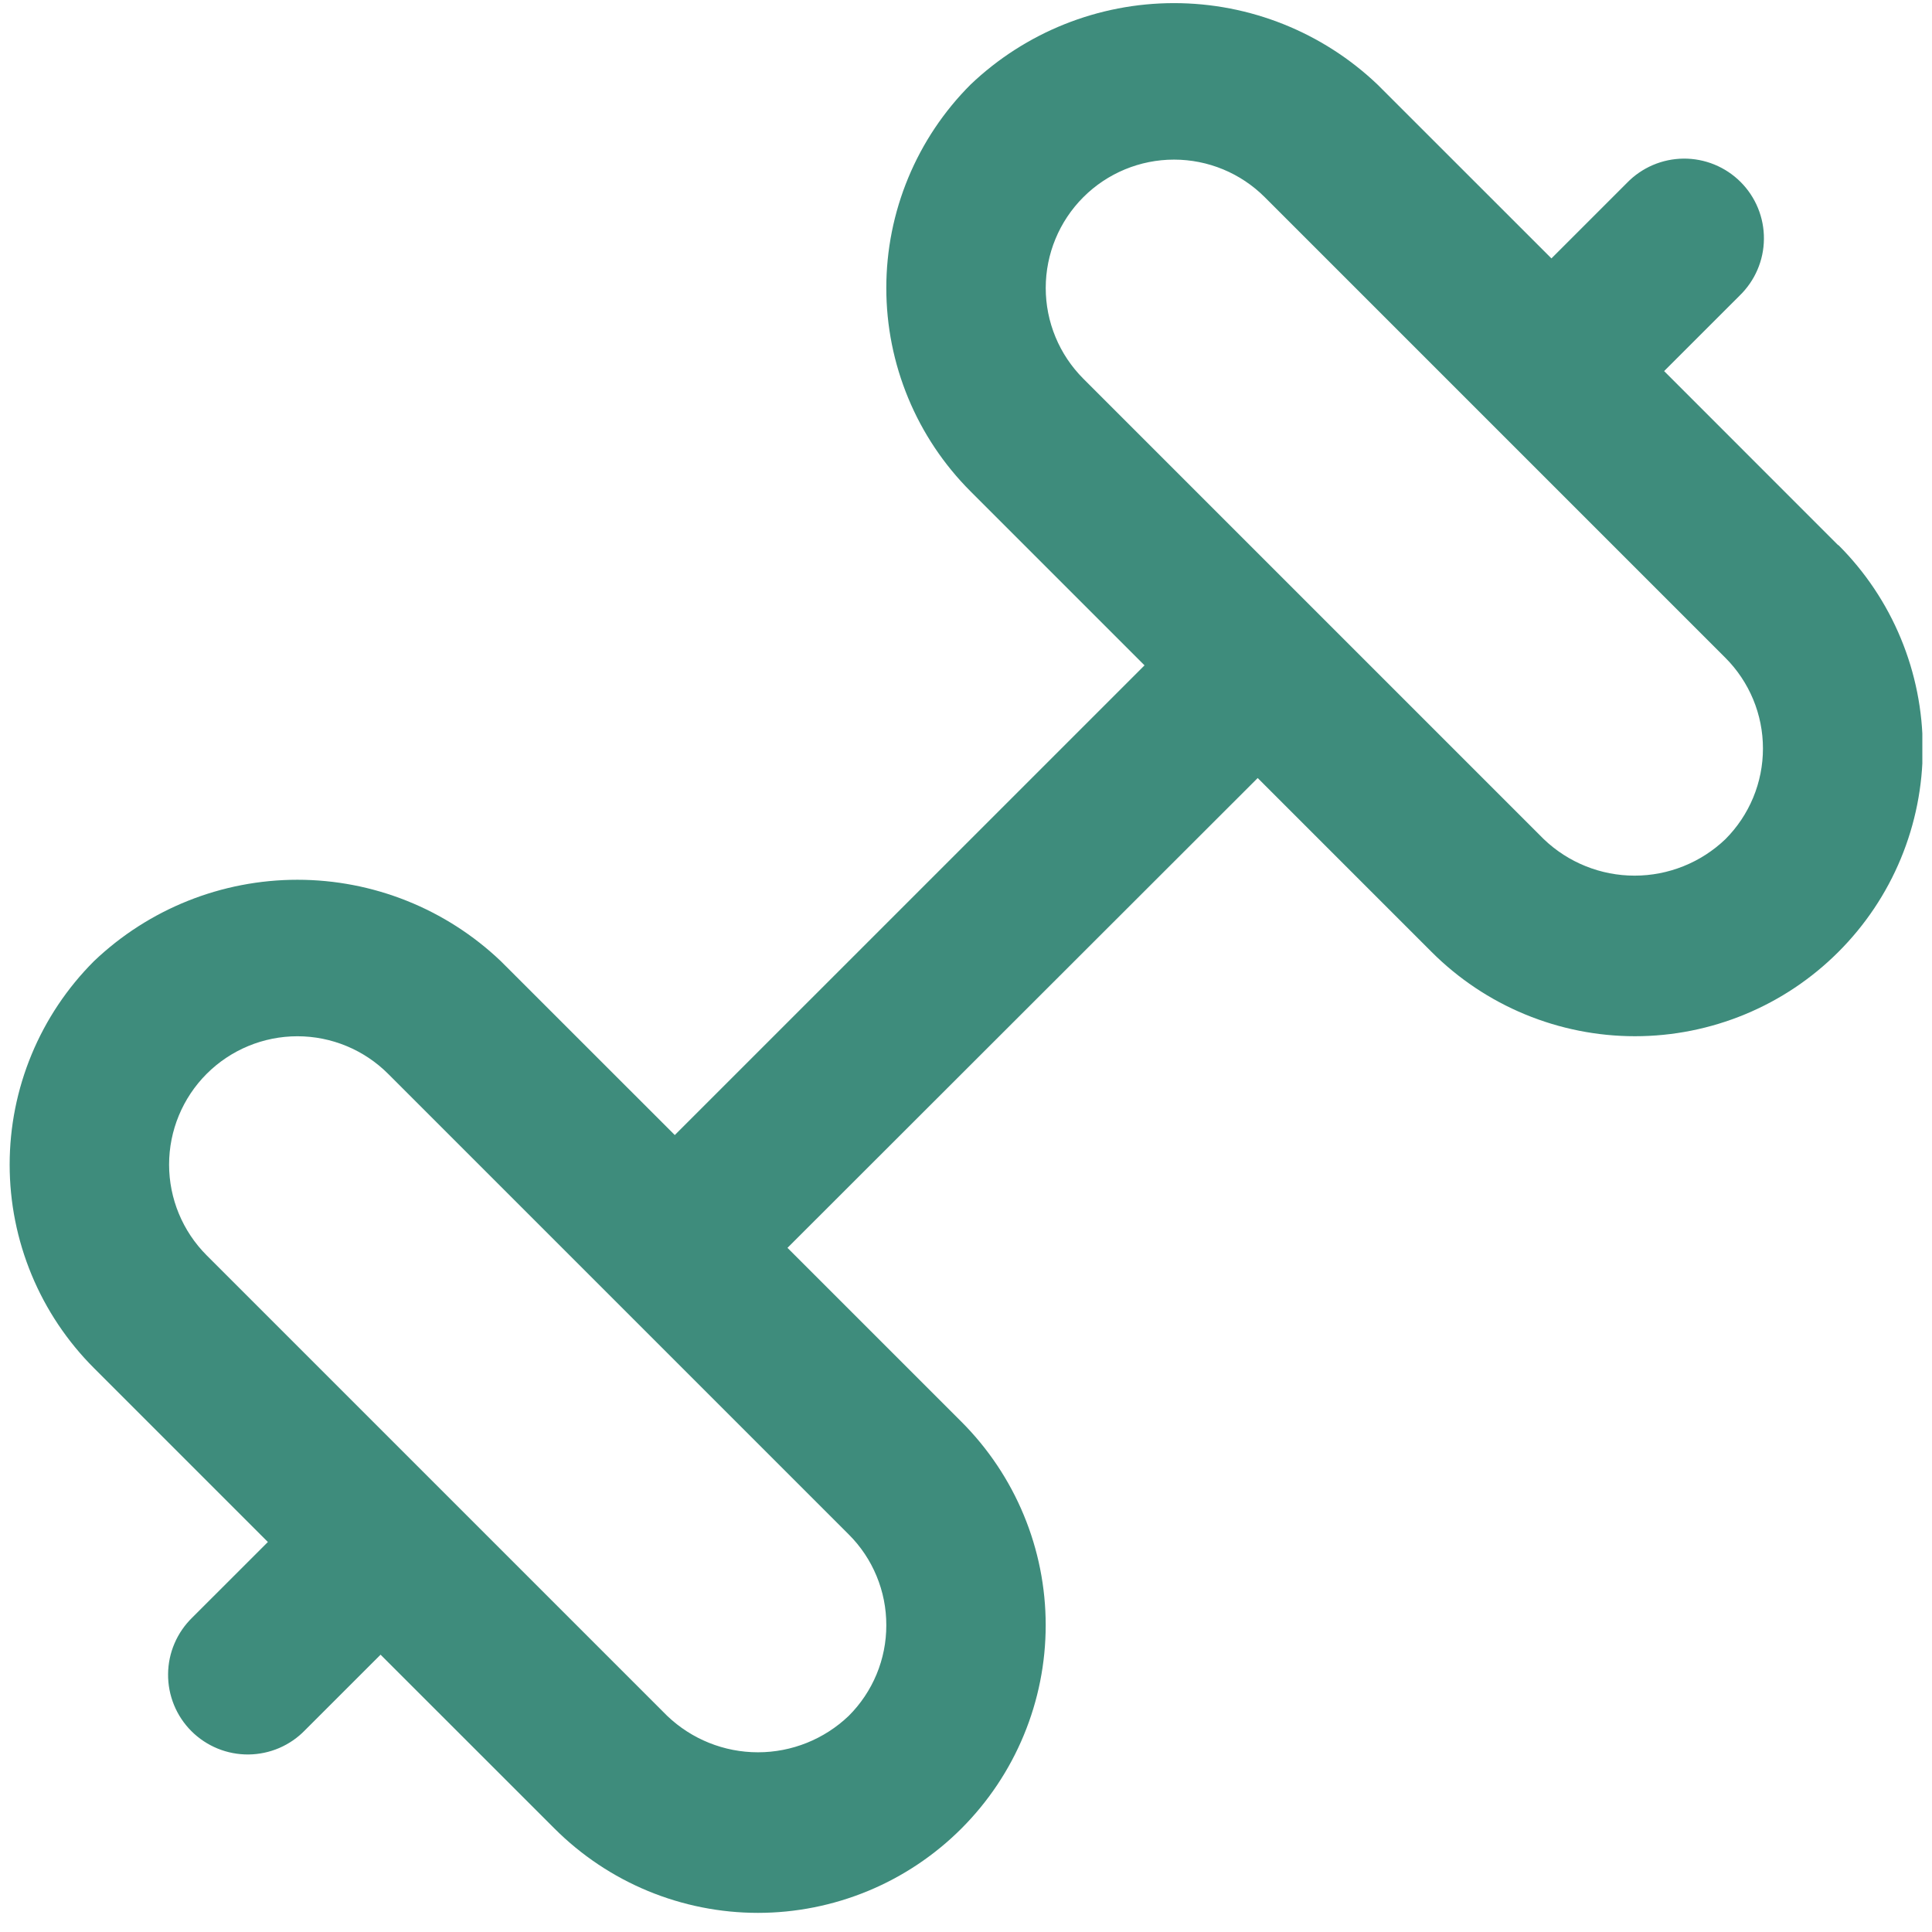 <svg width="52" height="52" viewBox="0 0 52 52" fill="none" xmlns="http://www.w3.org/2000/svg">
<g clip-path="url(#clip0_177_3533)">
<path d="M49.471 14.671L44.79 9.988L46.822 7.957C47.026 7.759 47.19 7.522 47.302 7.261C47.415 6.999 47.474 6.718 47.476 6.433C47.479 6.148 47.425 5.866 47.317 5.602C47.209 5.338 47.05 5.099 46.848 4.897C46.647 4.696 46.407 4.537 46.144 4.429C45.88 4.321 45.597 4.267 45.313 4.269C45.028 4.272 44.746 4.331 44.485 4.443C44.223 4.556 43.986 4.719 43.788 4.924L41.757 6.955L37.075 2.275C35.599 0.869 33.638 0.084 31.599 0.084C29.561 0.084 27.6 0.869 26.124 2.275C25.405 2.994 24.834 3.848 24.445 4.787C24.055 5.727 23.855 6.734 23.855 7.751C23.855 8.768 24.055 9.775 24.445 10.715C24.834 11.655 25.405 12.508 26.124 13.227L30.805 17.908L18.162 30.55L13.48 25.87C12.004 24.463 10.043 23.679 8.005 23.679C5.966 23.679 4.005 24.463 2.529 25.87C1.81 26.589 1.239 27.443 0.85 28.382C0.46 29.322 0.26 30.329 0.26 31.346C0.26 32.363 0.46 33.37 0.85 34.31C1.239 35.25 1.81 36.103 2.529 36.822L7.21 41.503L5.178 43.534C4.974 43.732 4.81 43.969 4.698 44.23C4.585 44.492 4.526 44.773 4.524 45.058C4.521 45.343 4.576 45.626 4.683 45.889C4.791 46.153 4.95 46.392 5.152 46.594C5.353 46.795 5.593 46.954 5.856 47.062C6.12 47.17 6.402 47.224 6.687 47.222C6.972 47.219 7.254 47.16 7.515 47.048C7.777 46.935 8.014 46.772 8.211 46.567L10.243 44.536L14.925 49.216C15.644 49.935 16.498 50.506 17.437 50.895C18.377 51.284 19.384 51.485 20.401 51.485C21.417 51.485 22.424 51.284 23.364 50.895C24.303 50.506 25.157 49.935 25.876 49.216C26.595 48.497 27.166 47.644 27.555 46.704C27.945 45.765 28.145 44.758 28.145 43.741C28.145 42.724 27.945 41.717 27.555 40.778C27.166 39.838 26.595 38.985 25.876 38.266L21.195 33.586L33.851 20.941L38.531 25.621C39.25 26.34 40.103 26.911 41.043 27.3C41.982 27.689 42.989 27.89 44.006 27.89C45.023 27.89 46.03 27.689 46.969 27.3C47.909 26.911 48.762 26.34 49.481 25.621C50.201 24.902 50.772 24.049 51.161 23.109C51.55 22.17 51.751 21.163 51.751 20.146C51.751 19.129 51.55 18.122 51.161 17.183C50.772 16.243 50.201 15.39 49.481 14.671H49.471ZM23.855 43.742C23.856 44.196 23.767 44.645 23.593 45.064C23.419 45.483 23.164 45.863 22.843 46.183C22.185 46.812 21.31 47.163 20.401 47.163C19.491 47.163 18.616 46.812 17.958 46.183L5.562 33.787C4.915 33.139 4.551 32.261 4.551 31.345C4.551 30.429 4.915 29.551 5.562 28.903C6.21 28.255 7.089 27.891 8.005 27.891C8.92 27.891 9.799 28.255 10.447 28.903L22.843 41.299C23.165 41.619 23.42 42 23.593 42.419C23.767 42.838 23.856 43.288 23.855 43.742ZM46.438 22.588C45.78 23.217 44.905 23.568 43.995 23.568C43.086 23.568 42.211 23.217 41.553 22.588L29.157 10.192C28.837 9.871 28.582 9.491 28.409 9.072C28.235 8.653 28.146 8.204 28.146 7.75C28.146 6.834 28.51 5.956 29.157 5.308C29.805 4.66 30.684 4.296 31.599 4.296C32.516 4.296 33.394 4.66 34.042 5.308L46.438 17.704C46.758 18.024 47.013 18.405 47.187 18.824C47.361 19.243 47.45 19.692 47.45 20.146C47.45 20.6 47.361 21.049 47.187 21.468C47.013 21.887 46.758 22.268 46.438 22.588Z" fill="#3E8C7C"/>
</g>
<defs>
<clipPath id="clip0_177_3533">
<rect width="51.48" height="51.48" fill="white" transform="translate(0.26 0.006)"/>
</clipPath>
</defs>
</svg>
